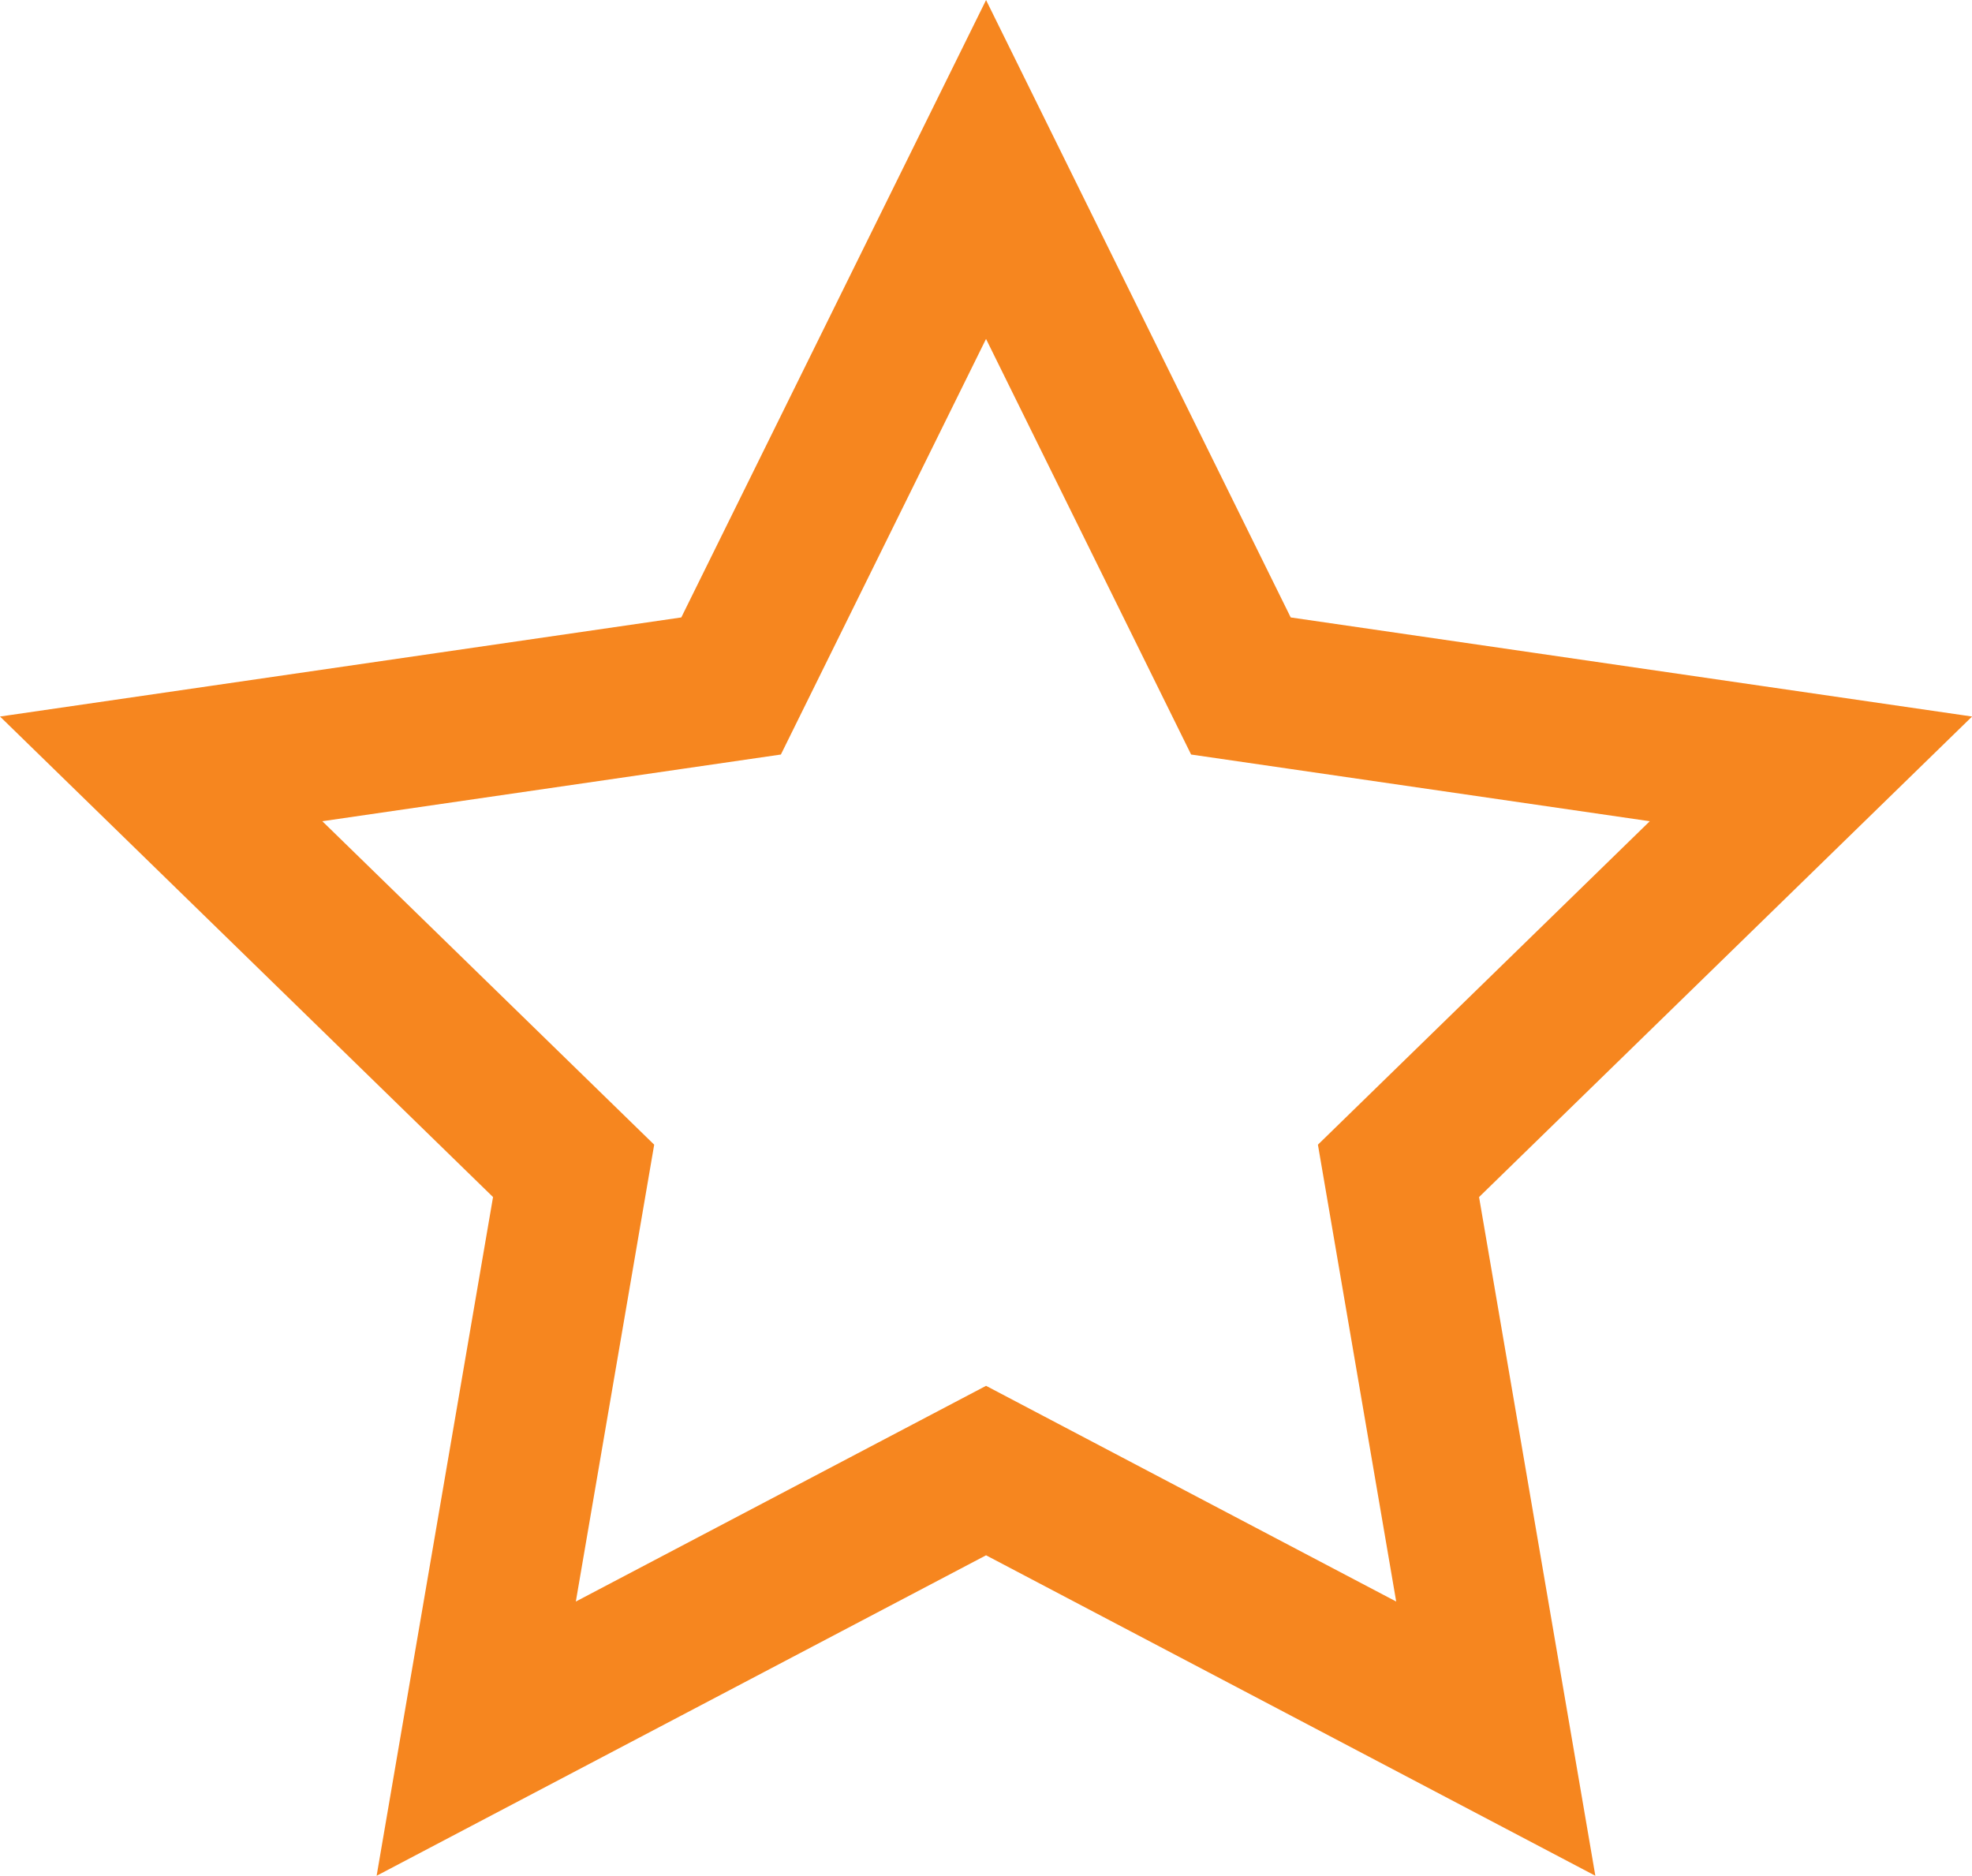 <svg xmlns="http://www.w3.org/2000/svg" viewBox="0 0 197.23 187.58"><defs><style>.cls-1{fill:none;stroke:#f6861f;stroke-miterlimit:10;stroke-width:15px;}</style></defs><title>Favoriet icoon Oranje</title><g id="Laag_2" data-name="Laag 2"><g id="Laag_1-2" data-name="Laag 1"><polygon class="cls-1" points="98.62 147.06 149.6 173.87 139.87 117.09 181.12 76.89 124.11 68.6 98.62 16.95 73.12 68.6 16.12 76.89 57.37 117.09 47.63 173.87 98.62 147.06"/></g></g></svg>